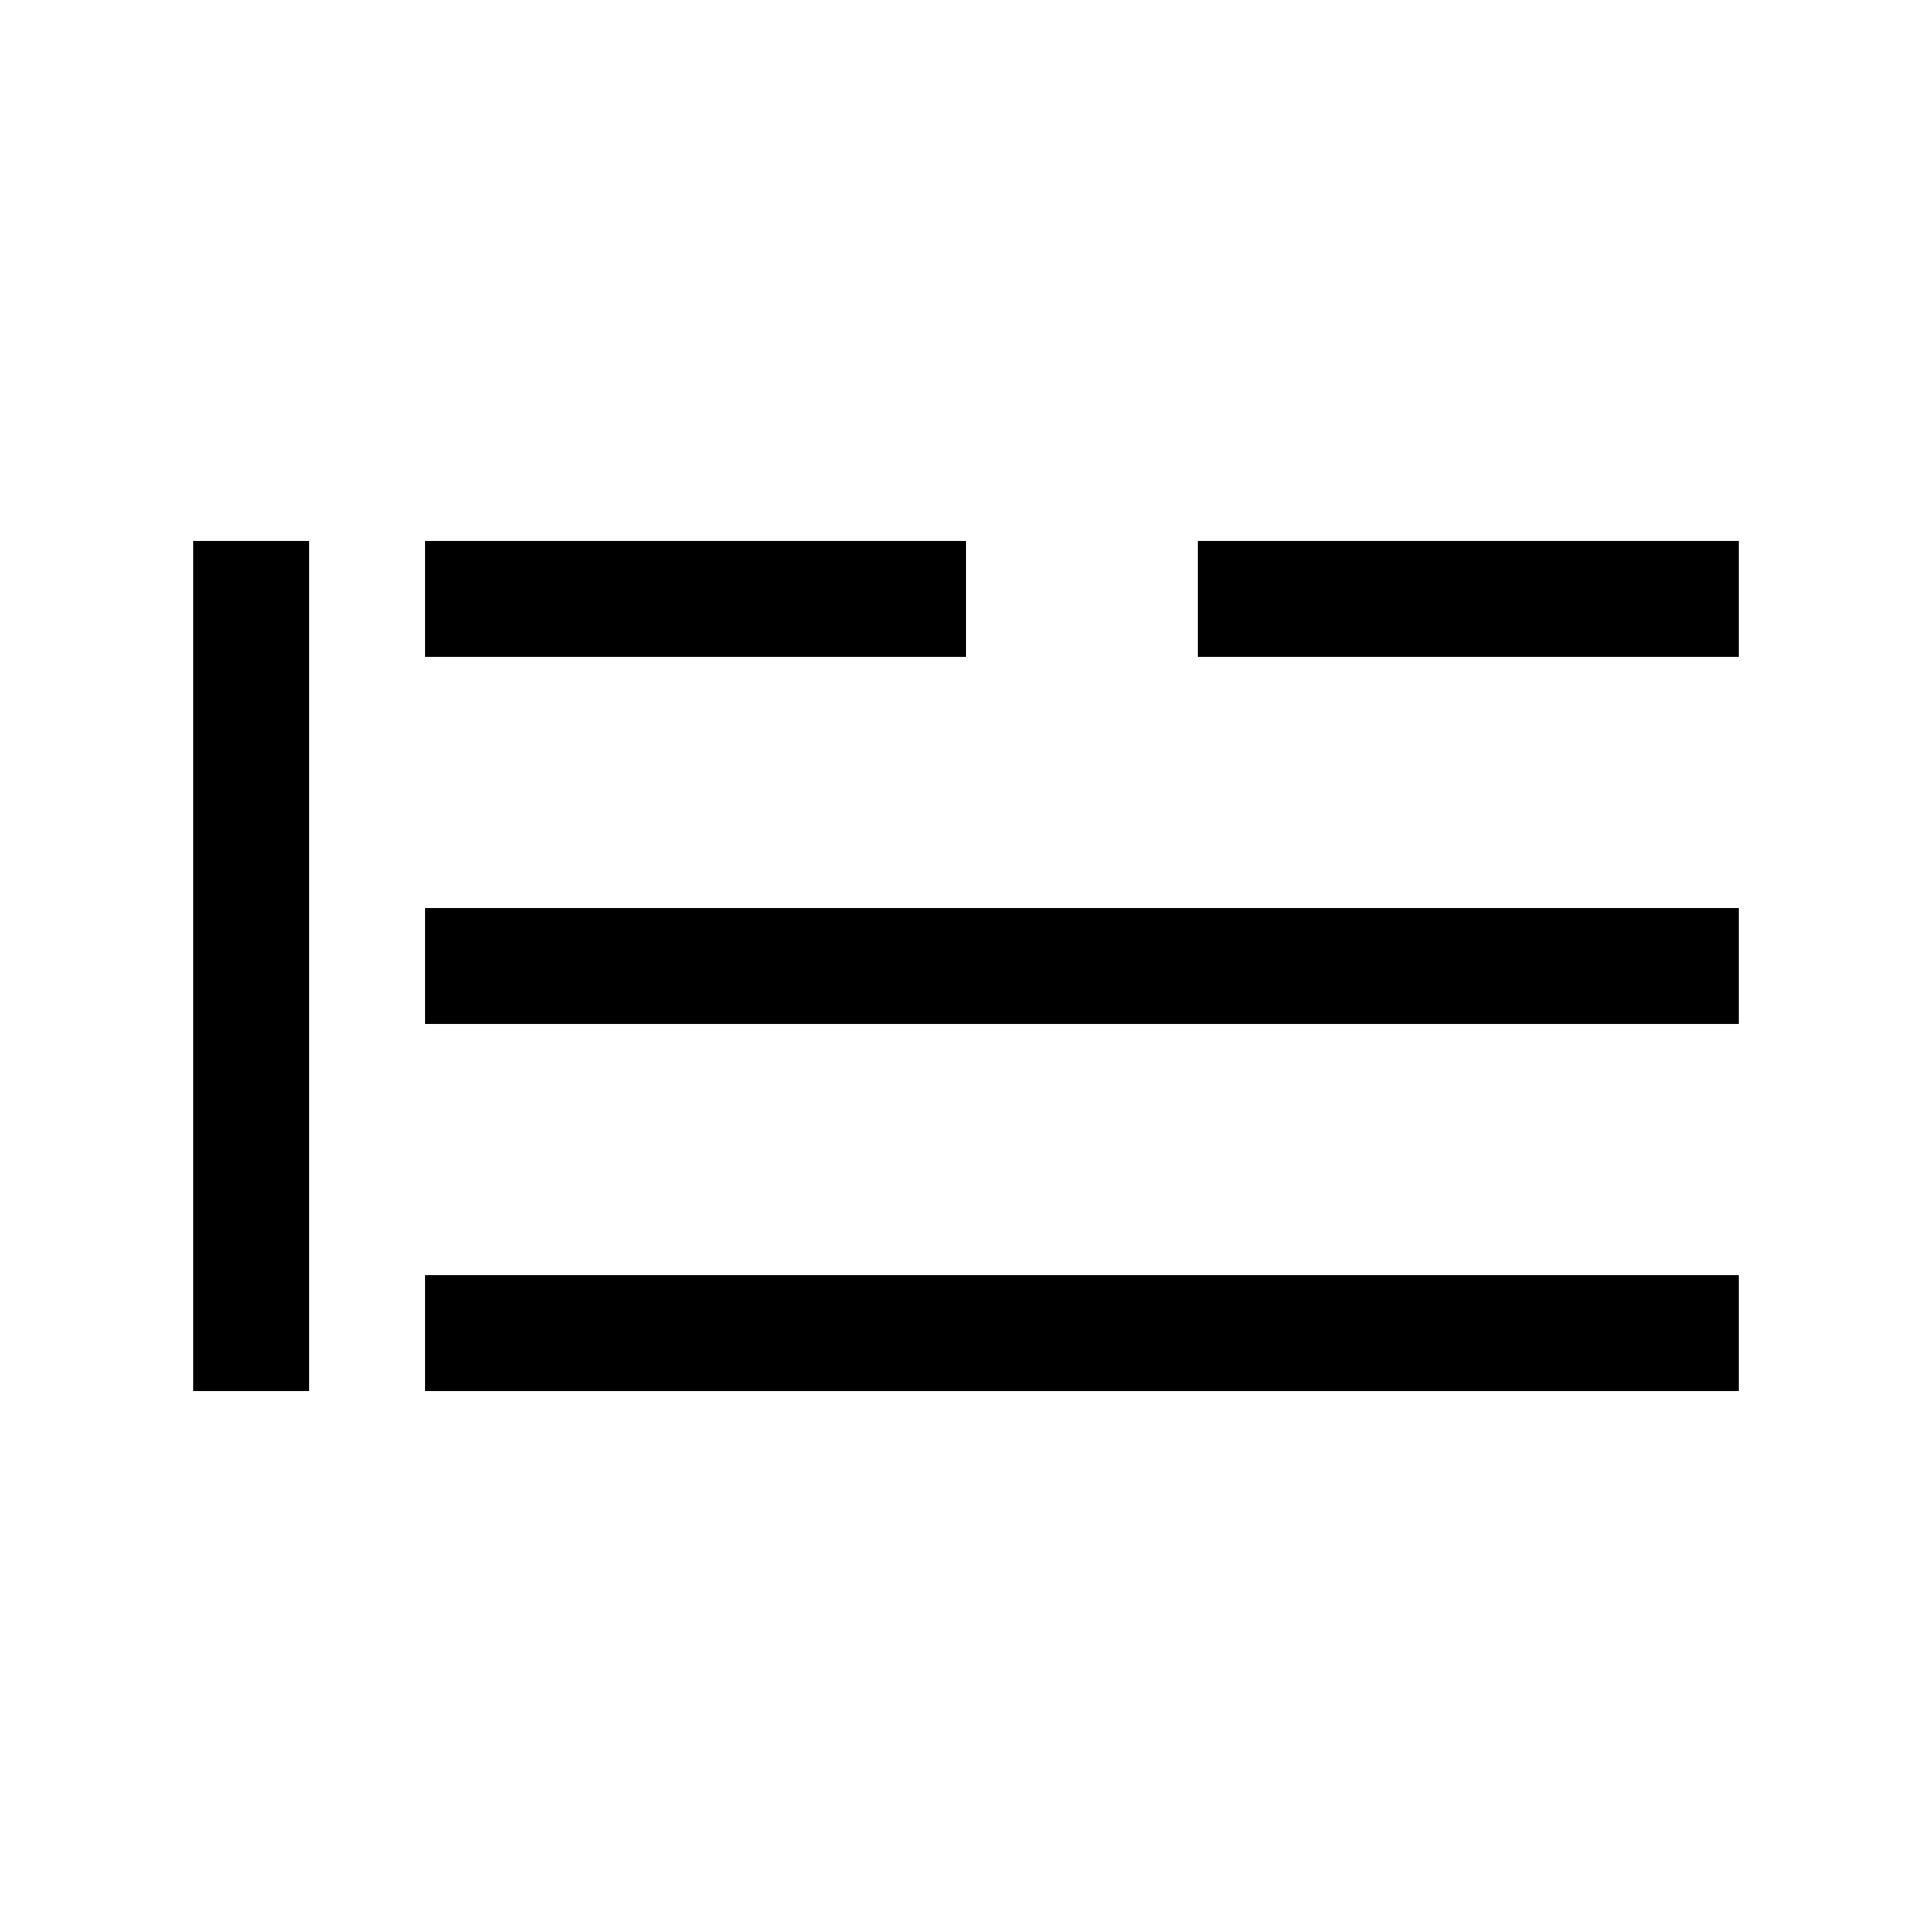 <?xml version="1.0" encoding="UTF-8" standalone="no"?> <!DOCTYPE svg PUBLIC "-//W3C//DTD SVG 1.1//EN" "http://www.w3.org/Graphics/SVG/1.1/DTD/svg11.dtd"> <svg xmlns="http://www.w3.org/2000/svg" version="1.1" width="50" height="50" viewBox="-25 -25 50 50"> <desc id="en"> 	Codes 40-49 General Group: Fog at the time of observation. 	Code: 46 	Description: Fog sky visible (has begun or has become thicker during the preceding hour) </desc> <g id="ww_46"> 	<path d="M -14,-9.5 h 14 M 20,-9.5 h -14 M -14,0 h 34 M -14,9.5 h 34" fill="none" stroke-width="3" stroke="#000000" /> <path d="M -18.5,-11 v 22" fill="none" stroke-width="3" stroke="#000000" /> </g> </svg> 